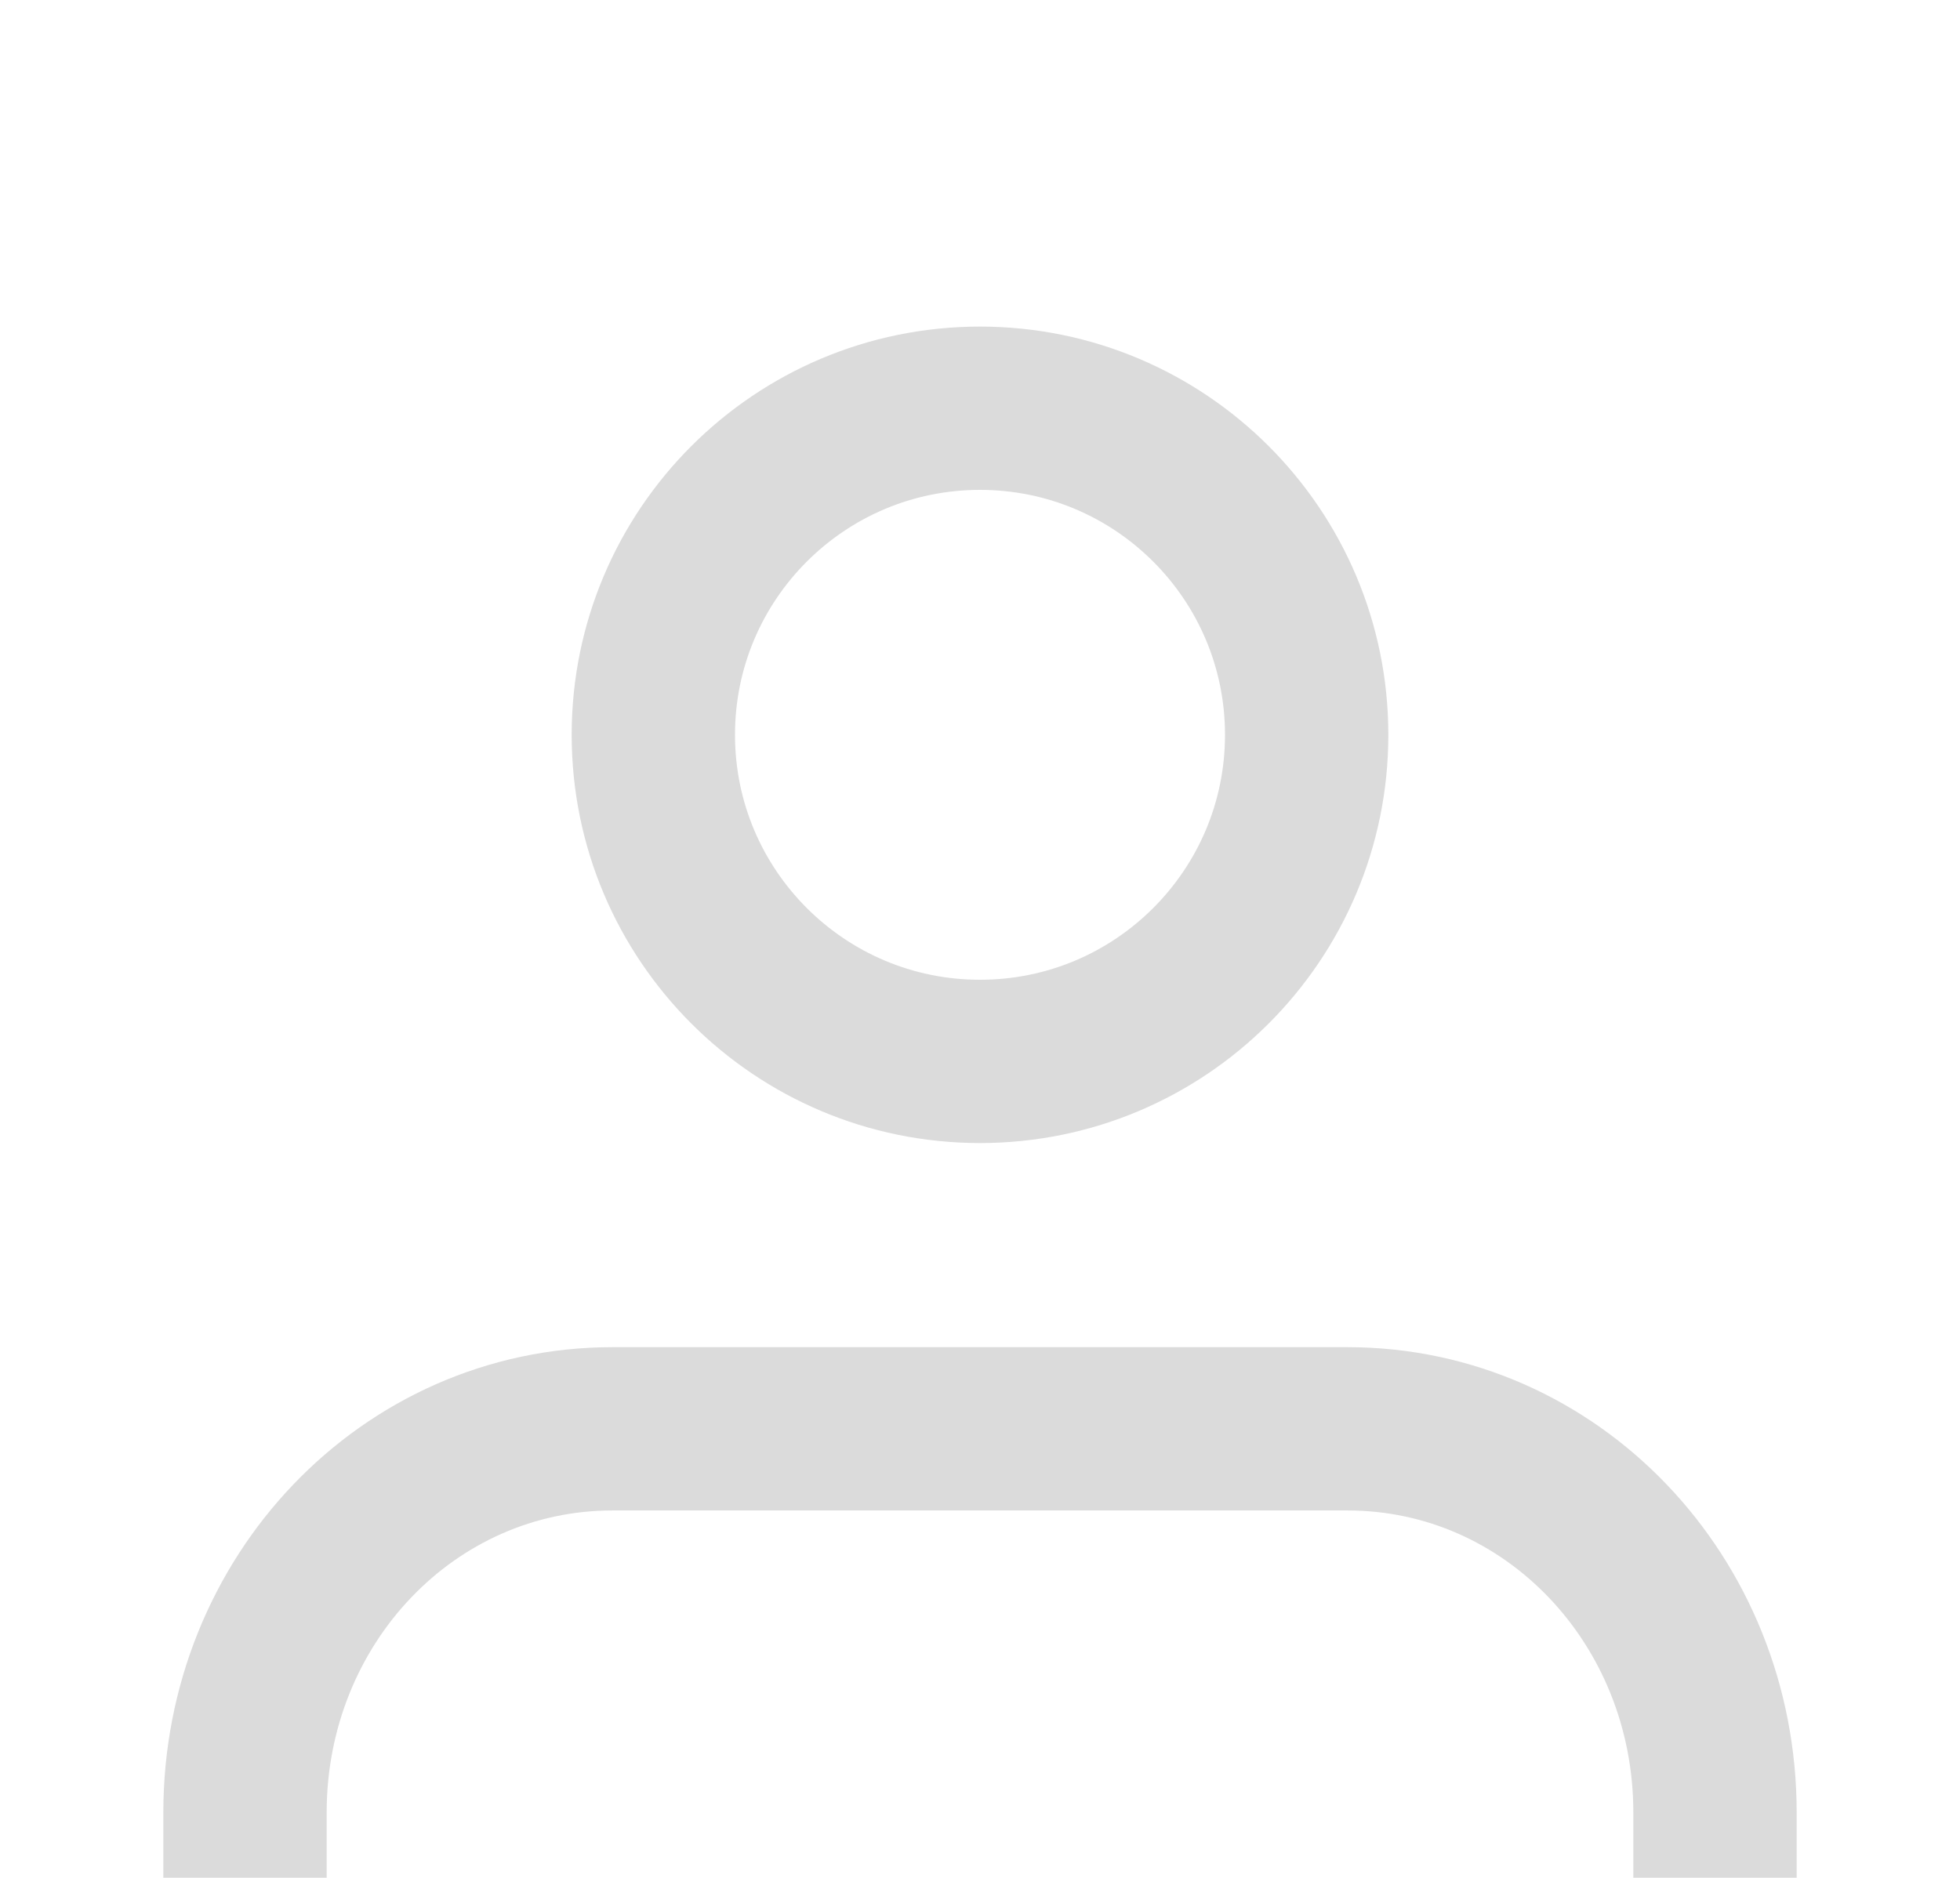 <svg width="24" height="23" viewBox="0 0 24 23" fill="none" xmlns="http://www.w3.org/2000/svg">
<g filter="url(#filter0_d_120_274)">
<path d="M21 21V18.2C21 15.6 19 13.5 16.5 13.5H7.5C5 13.5 3 15.6 3 18.2V21" stroke="#DBDBDB" stroke-width="2" stroke-linecap="round" stroke-linejoin="round"/>
<path d="M12 9C14.209 9 16 7.209 16 5C16 2.791 14.209 1 12 1C9.791 1 8 2.791 8 5C8 7.209 9.791 9 12 9Z" stroke="#DBDBDB" stroke-width="2" stroke-linecap="round" stroke-linejoin="round"/>
</g>
<defs>
<filter id="filter0_d_120_274" x="-2" y="0" width="28" height="30" filterUnits="userSpaceOnUse" color-interpolation-filters="sRGB">
<feFlood flood-opacity="0" result="BackgroundImageFix"/>
<feColorMatrix in="SourceAlpha" type="matrix" values="0 0 0 0 0 0 0 0 0 0 0 0 0 0 0 0 0 0 127 0" result="hardAlpha"/>
<feOffset dy="4"/>
<feGaussianBlur stdDeviation="2"/>
<feComposite in2="hardAlpha" operator="out"/>
<feColorMatrix type="matrix" values="0 0 0 0 0 0 0 0 0 0 0 0 0 0 0 0 0 0 0.25 0"/>
<feBlend mode="normal" in2="BackgroundImageFix" result="effect1_dropShadow_120_274"/>
<feBlend mode="normal" in="SourceGraphic" in2="effect1_dropShadow_120_274" result="shape"/>
</filter>
</defs>
</svg>
